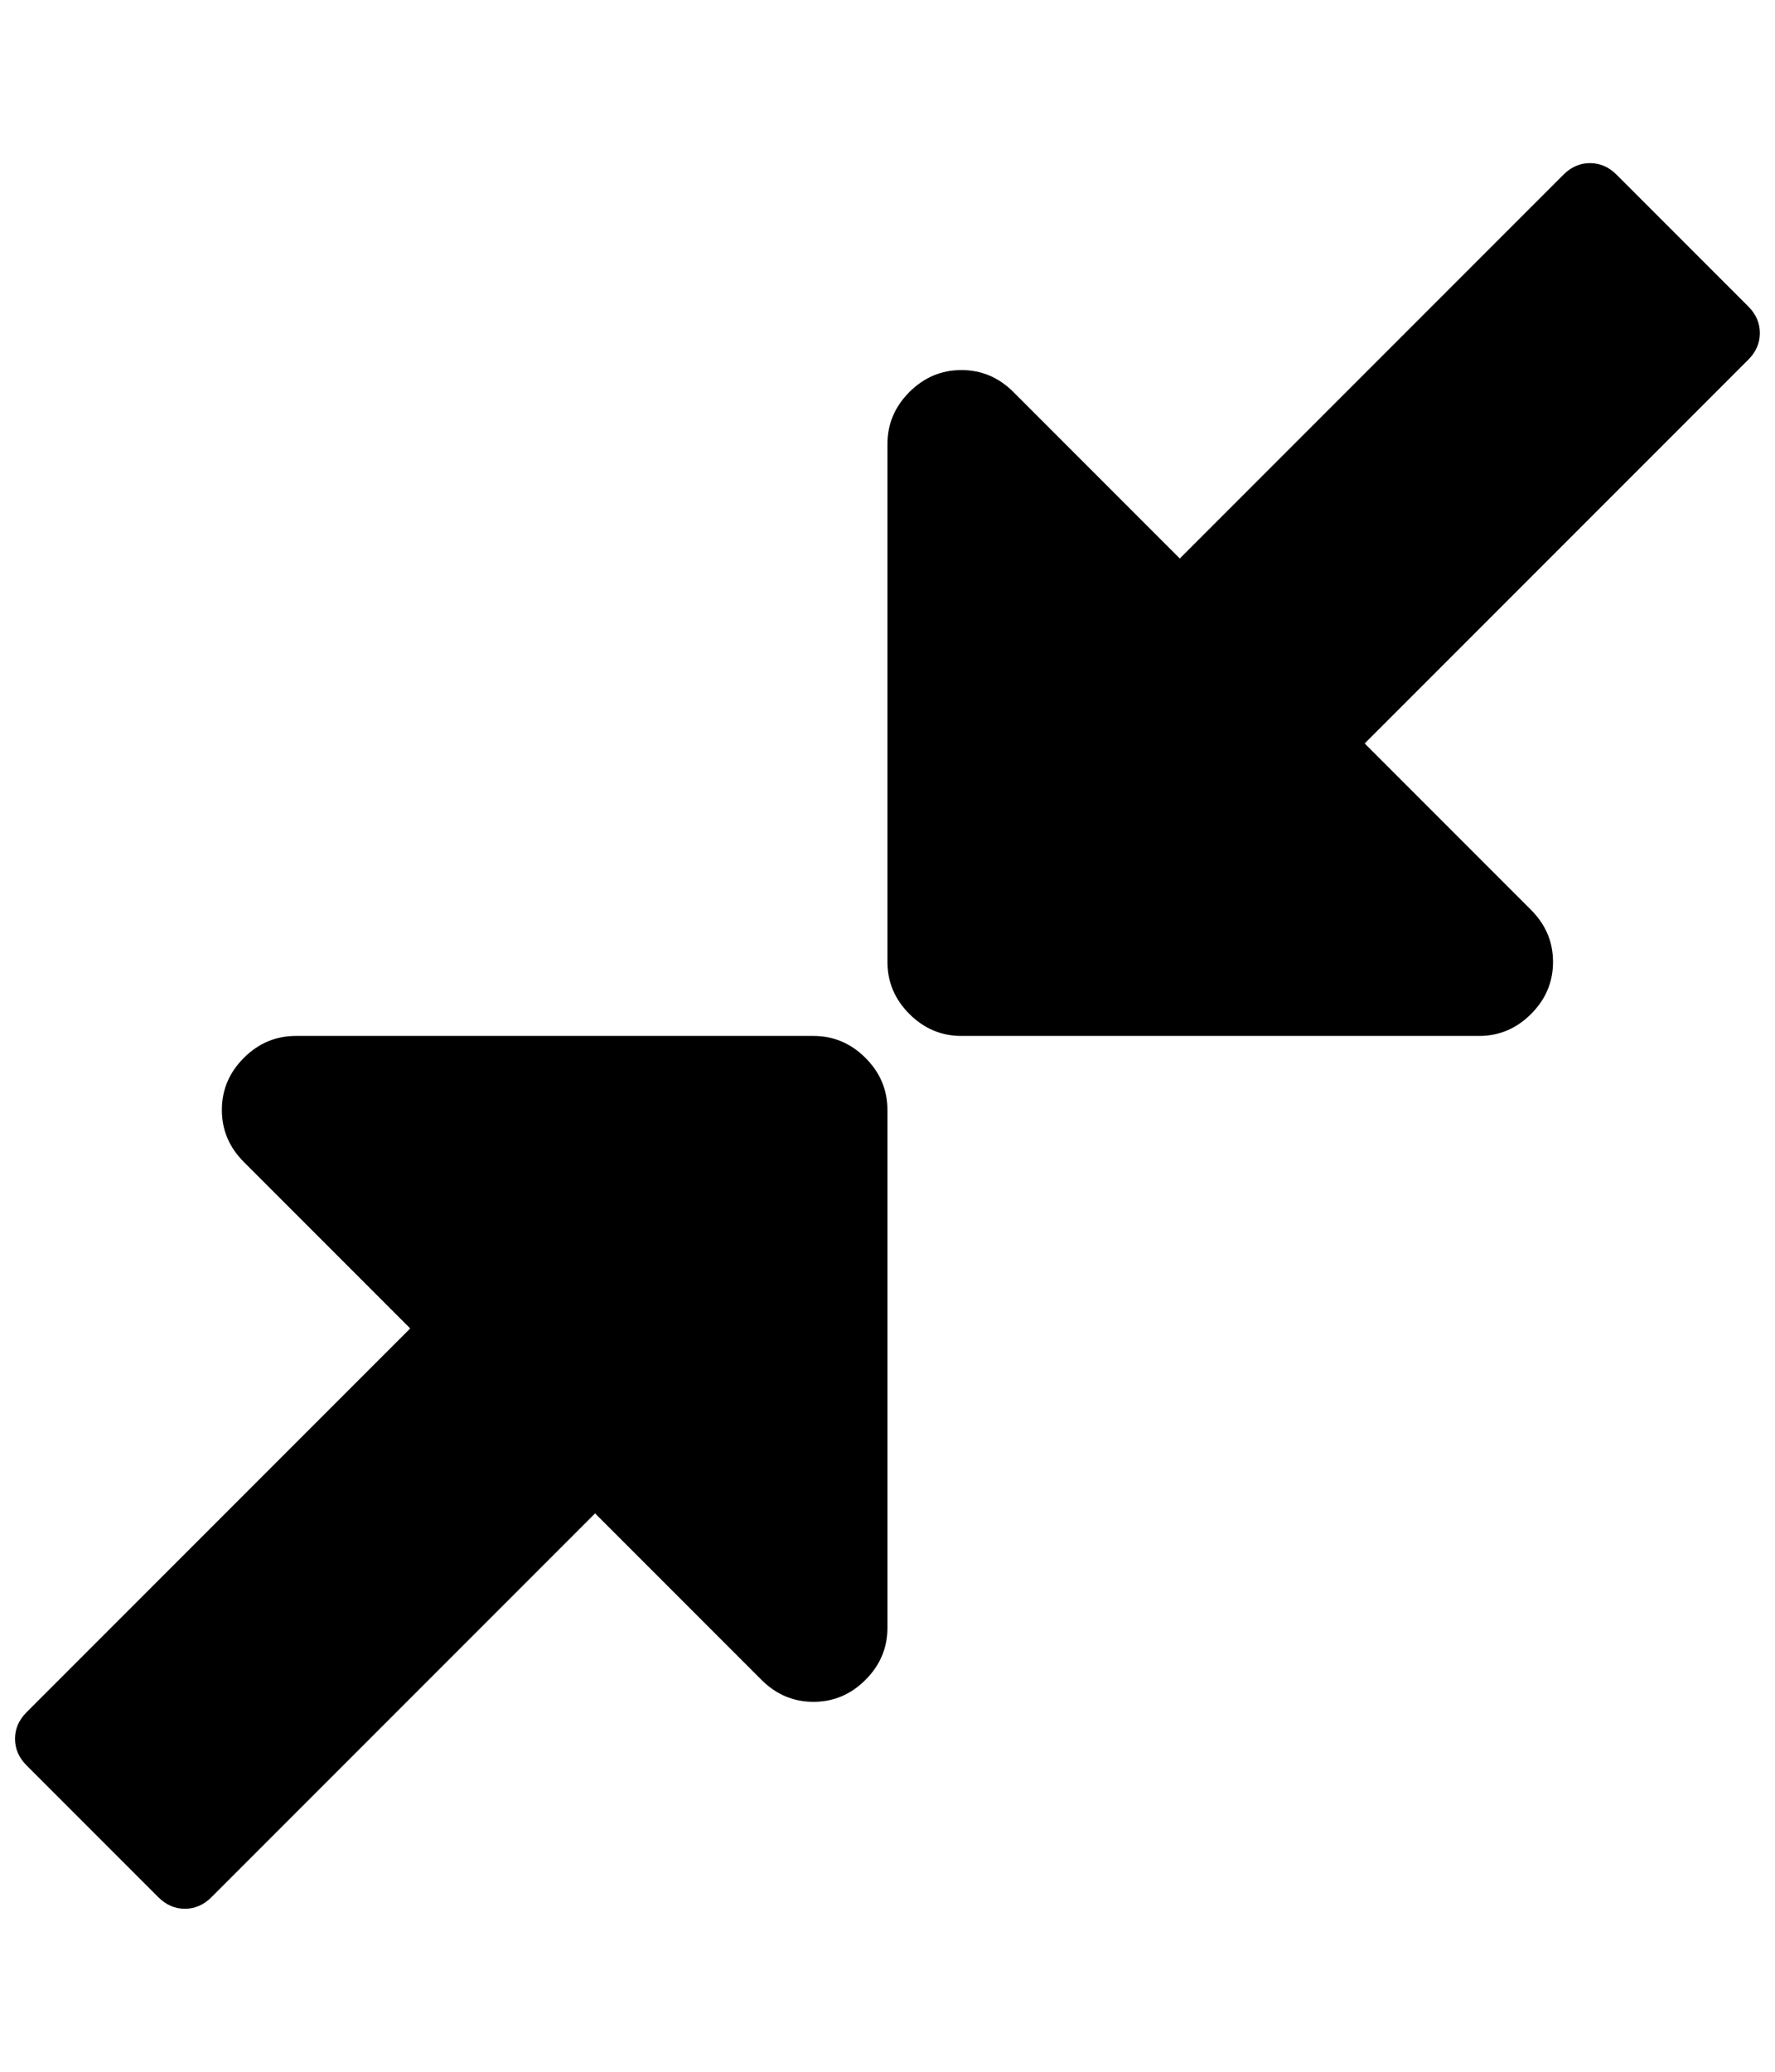 <svg height="1000" width="857.143" xmlns="http://www.w3.org/2000/svg"><path d="M7.254 839.296q0 -7.254 5.58 -12.834l185.256 -185.256 -80.352 -80.352q-10.602 -10.602 -10.602 -25.11t10.602 -25.11 25.11 -10.602h249.984q14.508 0 25.11 10.602t10.602 25.11v249.984q0 14.508 -10.602 25.11t-25.11 10.602 -25.11 -10.602l-80.352 -80.352 -185.256 185.256q-5.58 5.58 -12.834 5.58t-12.834 -5.58l-63.612 -63.612q-5.58 -5.58 -5.58 -12.834zm421.29 -374.976v-249.984q0 -14.508 10.602 -25.11t25.11 -10.602 25.11 10.602l80.352 80.352 185.256 -185.256q5.58 -5.58 12.834 -5.58t12.834 5.58l63.612 63.612q5.58 5.58 5.58 12.834t-5.58 12.834l-185.256 185.256 80.352 80.352q10.602 10.602 10.602 25.11t-10.602 25.11 -25.11 10.602h-249.984q-14.508 0 -25.11 -10.602t-10.602 -25.11z"/></svg>